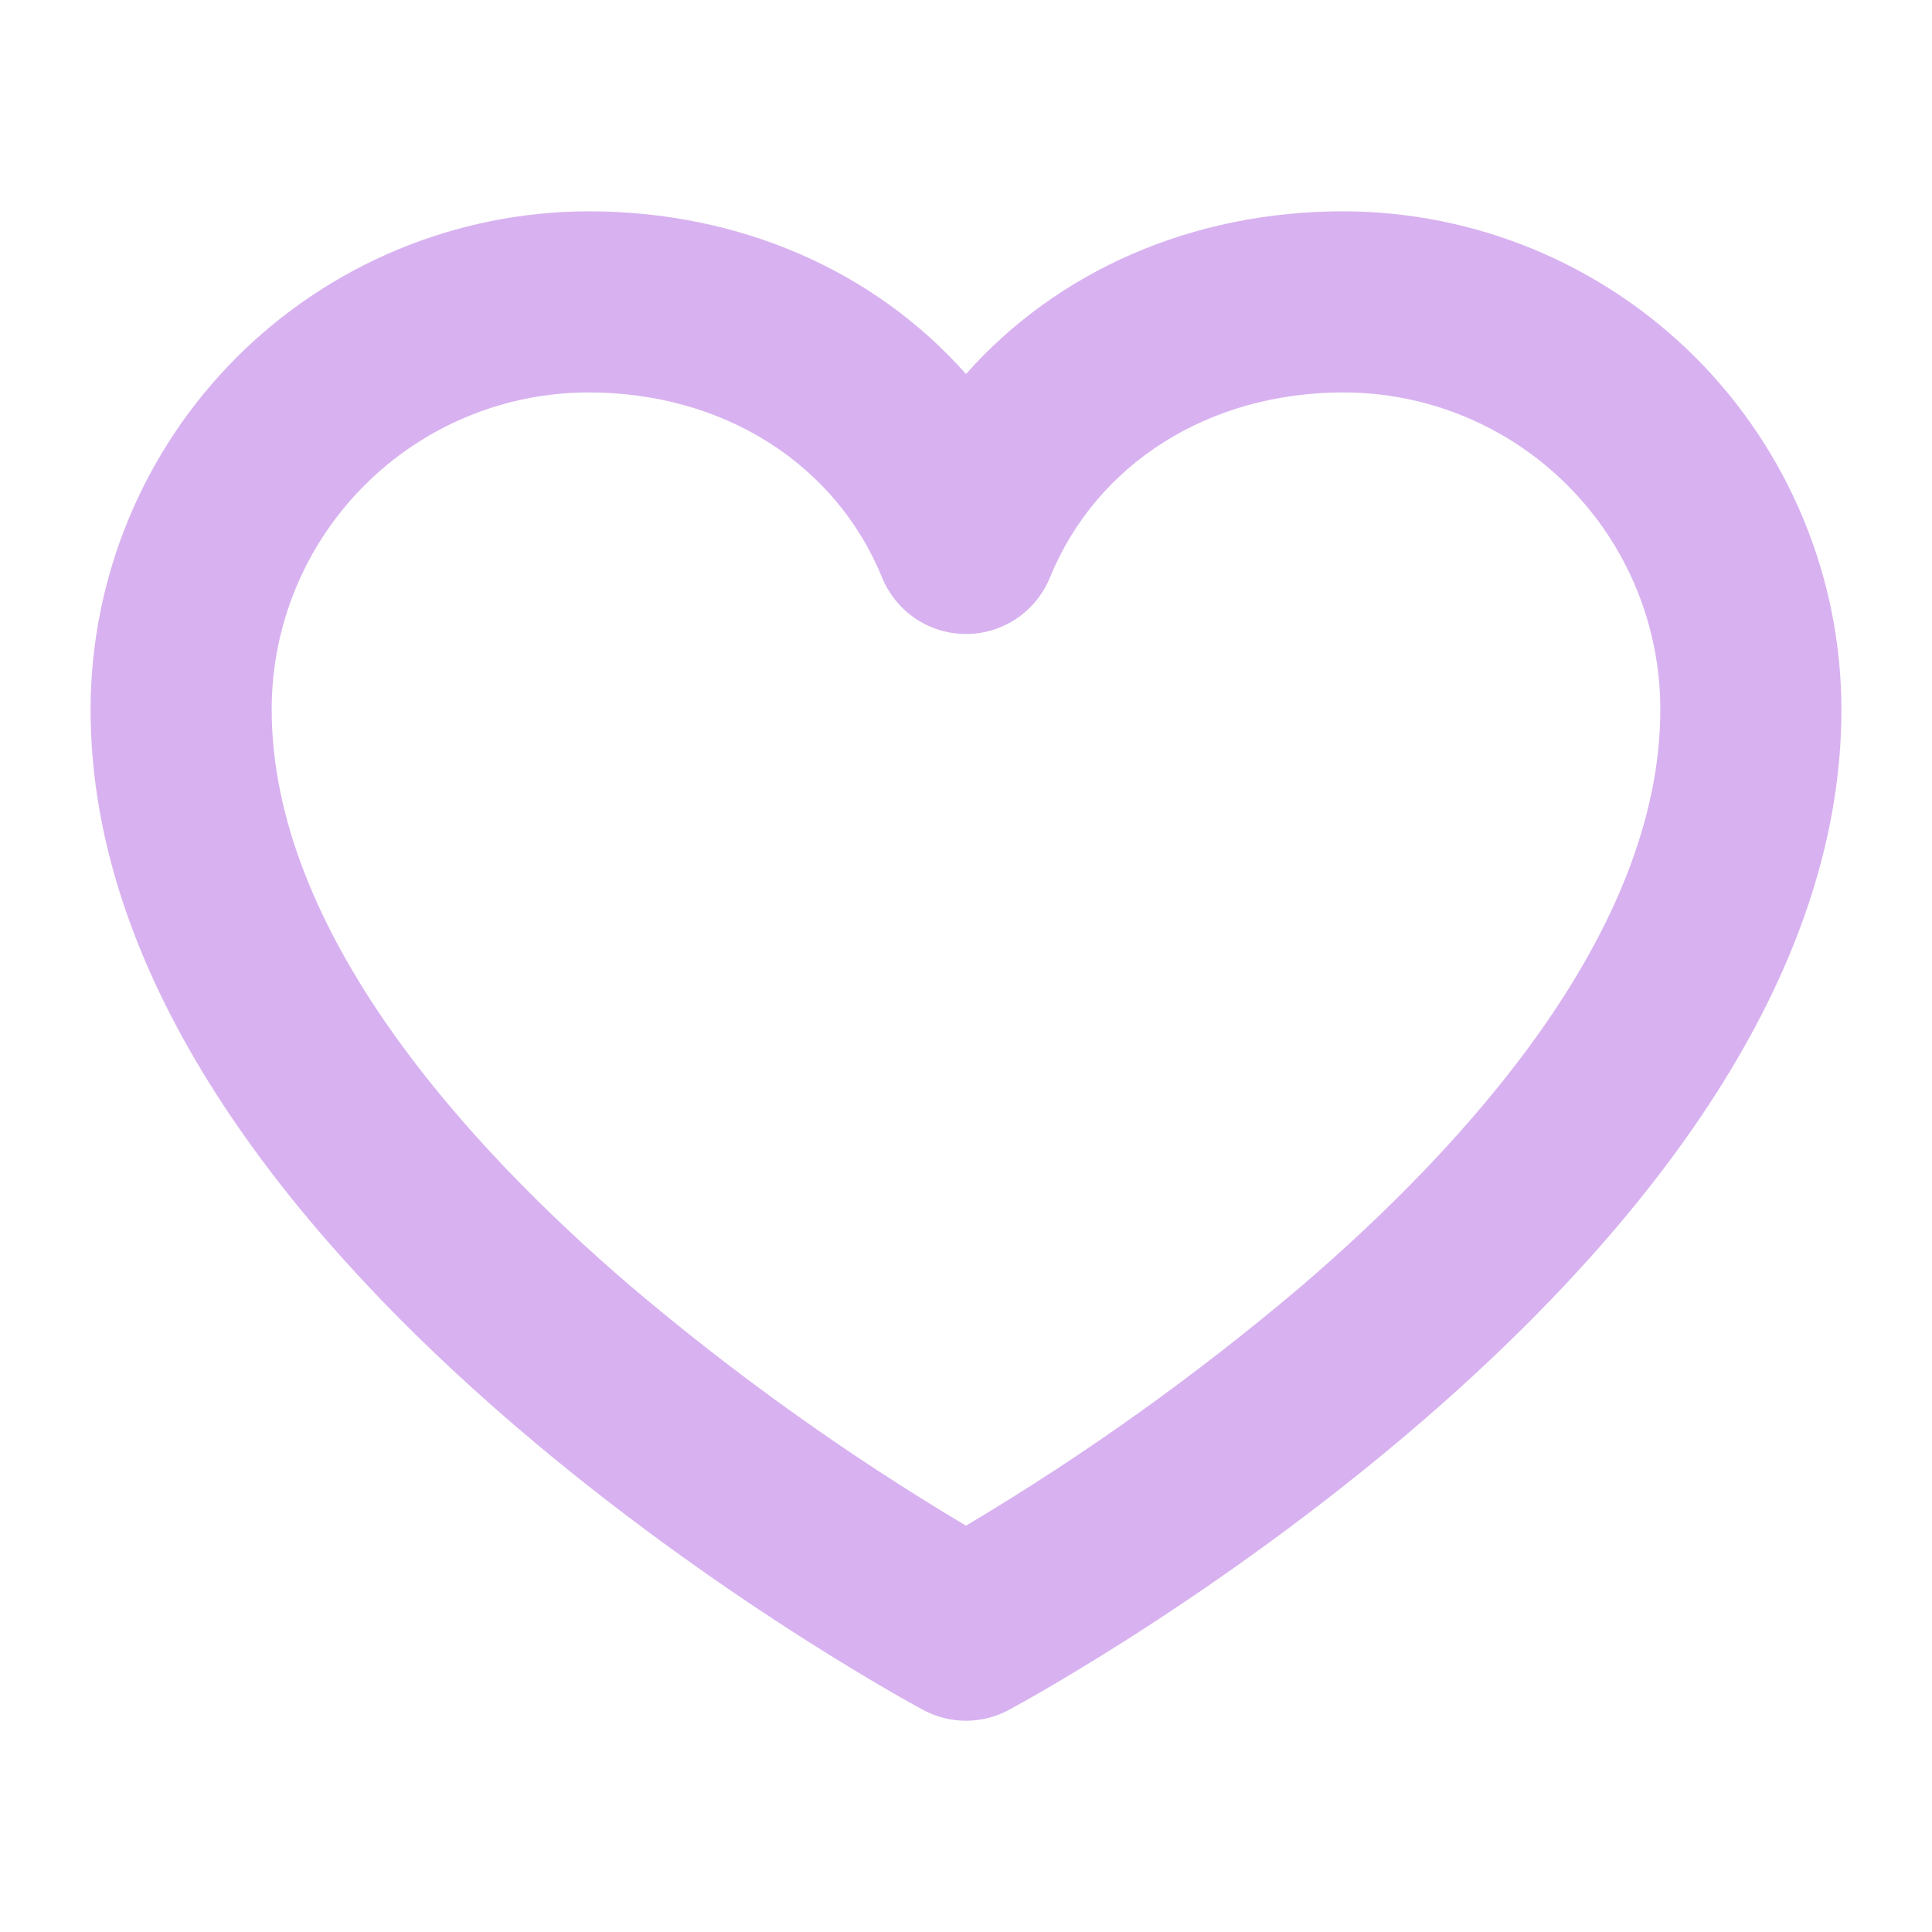 <svg width="32" height="32" viewBox="0 0 32 32" fill="none" xmlns="http://www.w3.org/2000/svg">
<path d="M22.25 3.5C19.739 3.5 17.51 4.491 16 6.195C14.49 4.491 12.261 3.5 9.75 3.5C7.563 3.503 5.466 4.373 3.919 5.919C2.373 7.466 1.503 9.563 1.5 11.75C1.5 20.793 14.726 28.017 15.289 28.321C15.507 28.439 15.752 28.501 16 28.501C16.248 28.501 16.493 28.439 16.711 28.321C17.274 28.017 30.5 20.793 30.5 11.75C30.497 9.563 29.627 7.466 28.081 5.919C26.534 4.373 24.437 3.503 22.25 3.5ZM21.564 21.295C19.823 22.772 17.962 24.102 16 25.27C14.038 24.102 12.177 22.772 10.436 21.295C7.728 18.971 4.5 15.428 4.5 11.75C4.5 10.358 5.053 9.022 6.038 8.038C7.022 7.053 8.358 6.5 9.75 6.5C11.975 6.5 13.838 7.675 14.611 9.568C14.724 9.843 14.916 10.079 15.163 10.246C15.411 10.412 15.702 10.501 16 10.501C16.298 10.501 16.589 10.412 16.837 10.246C17.084 10.079 17.276 9.843 17.389 9.568C18.163 7.675 20.025 6.5 22.25 6.5C23.642 6.5 24.978 7.053 25.962 8.038C26.947 9.022 27.5 10.358 27.5 11.75C27.5 15.428 24.273 18.971 21.564 21.295Z" fill="#D8B2F0"/>
</svg>
